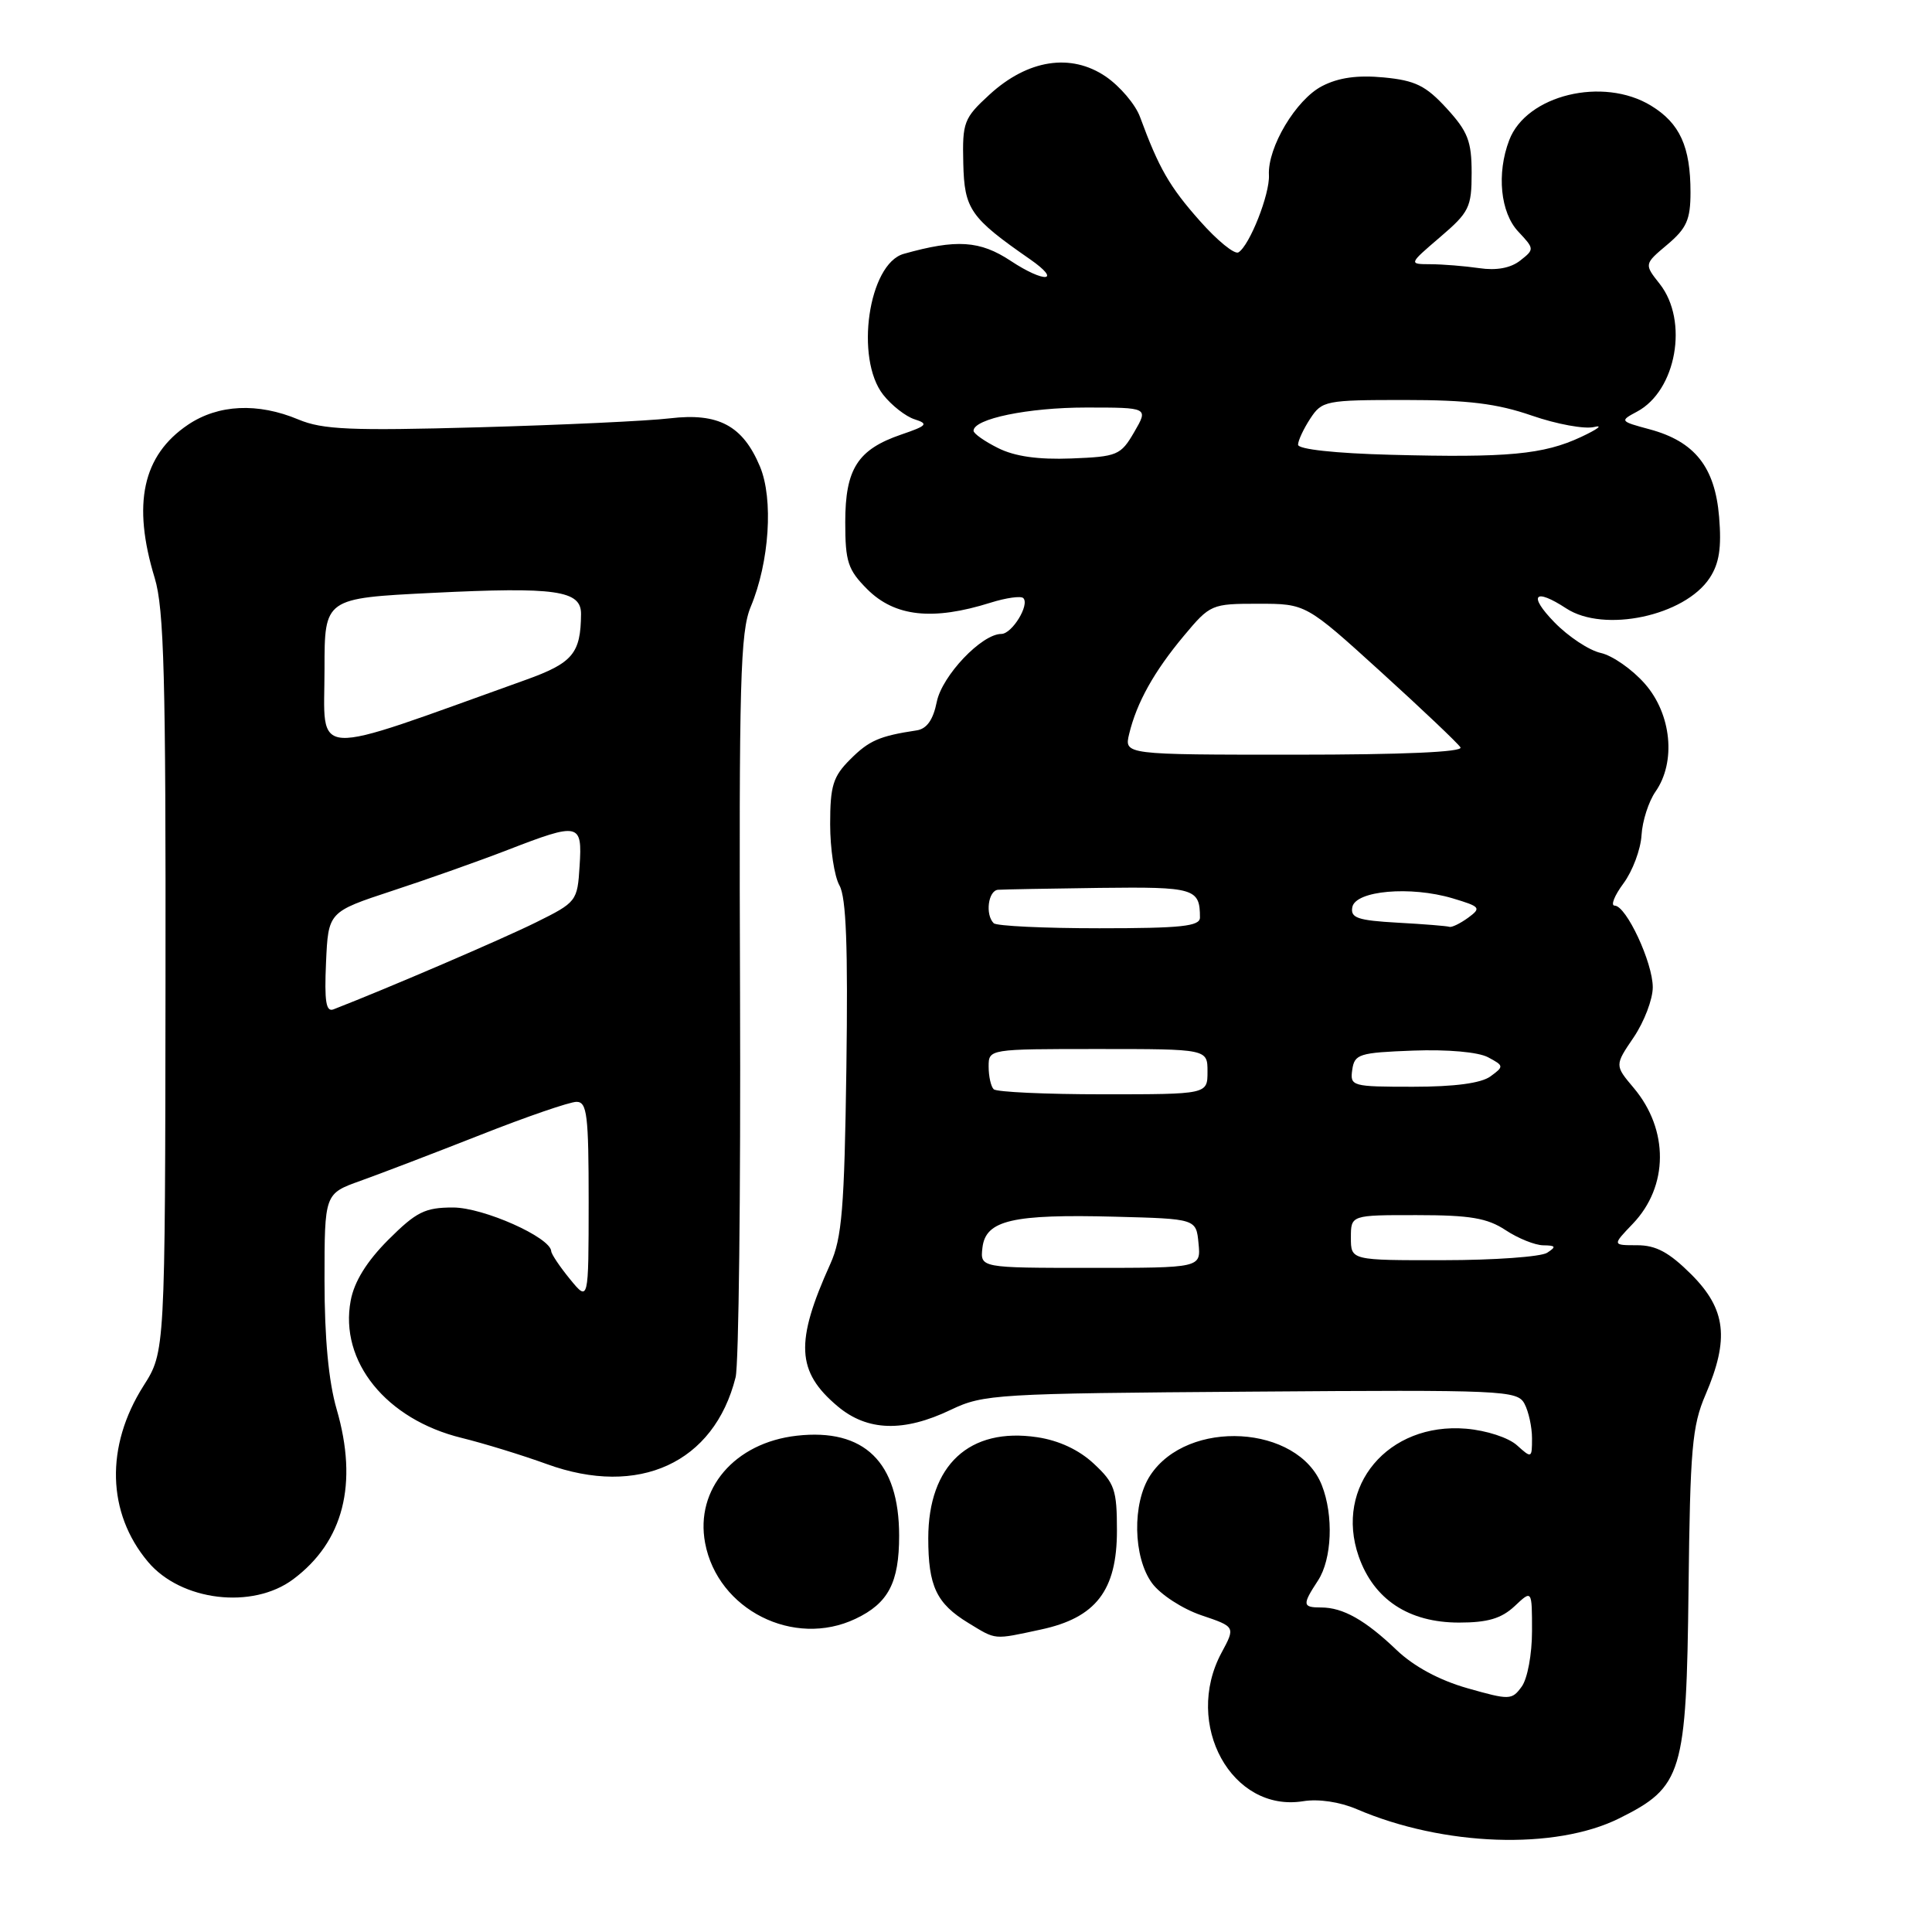 <?xml version="1.0" encoding="UTF-8" standalone="no"?>
<!DOCTYPE svg PUBLIC "-//W3C//DTD SVG 1.1//EN" "http://www.w3.org/Graphics/SVG/1.1/DTD/svg11.dtd" >
<svg xmlns="http://www.w3.org/2000/svg" xmlns:xlink="http://www.w3.org/1999/xlink" version="1.1" viewBox="0 0 256 256">
 <g >
 <path fill="currentColor"
d=" M 214.56 240.94 C 222.94 236.77 223.46 235.06 223.74 210.50 C 223.95 192.00 224.21 188.94 225.99 184.81 C 229.17 177.40 228.71 173.48 224.12 168.88 C 221.17 165.94 219.44 165.00 216.93 165.00 C 213.63 165.00 213.63 165.00 216.35 162.16 C 221.10 157.20 221.15 149.71 216.48 144.16 C 213.95 141.16 213.95 141.16 216.48 137.44 C 217.86 135.39 219.00 132.42 219.00 130.82 C 219.00 127.54 215.48 120.00 213.95 120.00 C 213.39 120.00 213.92 118.67 215.12 117.05 C 216.32 115.43 217.40 112.56 217.51 110.67 C 217.62 108.78 218.46 106.19 219.36 104.90 C 222.11 100.97 221.49 94.63 217.96 90.61 C 216.29 88.70 213.65 86.86 212.11 86.52 C 210.57 86.18 207.80 84.35 205.96 82.45 C 202.45 78.84 203.31 77.85 207.54 80.62 C 212.54 83.89 223.24 81.62 226.55 76.57 C 227.81 74.65 228.13 72.56 227.79 68.48 C 227.24 61.88 224.56 58.50 218.60 56.89 C 214.63 55.82 214.60 55.78 216.92 54.54 C 222.13 51.76 223.77 42.52 219.93 37.63 C 217.85 35.00 217.85 35.00 220.93 32.41 C 223.49 30.25 224.00 29.10 224.00 25.48 C 224.00 19.43 222.59 16.33 218.77 14.00 C 212.41 10.12 202.25 12.59 199.98 18.57 C 198.29 22.99 198.81 28.17 201.18 30.69 C 203.33 32.98 203.33 33.04 201.43 34.53 C 200.17 35.52 198.28 35.87 196.00 35.53 C 194.07 35.25 191.18 35.02 189.57 35.01 C 186.64 35.00 186.64 35.00 190.82 31.42 C 194.68 28.12 195.00 27.47 195.00 22.91 C 195.00 18.71 194.50 17.43 191.69 14.36 C 188.93 11.35 187.54 10.66 183.35 10.26 C 179.87 9.93 177.36 10.28 175.18 11.41 C 171.73 13.19 167.94 19.54 168.14 23.20 C 168.27 25.71 165.59 32.52 164.10 33.44 C 163.59 33.75 161.28 31.87 158.97 29.25 C 154.96 24.73 153.56 22.29 151.06 15.50 C 150.46 13.85 148.41 11.44 146.53 10.15 C 141.91 7.00 136.19 7.88 131.11 12.54 C 127.71 15.66 127.51 16.20 127.64 21.63 C 127.78 27.73 128.56 28.85 136.48 34.35 C 140.78 37.34 138.43 37.55 133.93 34.57 C 129.85 31.87 126.74 31.67 119.74 33.64 C 115.08 34.96 113.25 47.51 117.03 52.31 C 118.14 53.72 120.02 55.19 121.19 55.56 C 123.07 56.16 122.85 56.41 119.42 57.58 C 113.64 59.56 112.00 62.13 112.00 69.19 C 112.00 74.45 112.35 75.50 114.92 78.08 C 118.57 81.72 123.59 82.27 131.25 79.86 C 133.32 79.21 135.27 78.94 135.59 79.25 C 136.47 80.13 134.10 84.00 132.68 84.00 C 130.08 84.00 124.84 89.52 124.13 92.99 C 123.65 95.39 122.80 96.58 121.46 96.78 C 116.54 97.52 115.14 98.13 112.66 100.62 C 110.38 102.89 110.00 104.12 110.00 109.20 C 110.00 112.46 110.55 116.11 111.23 117.32 C 112.13 118.91 112.37 125.45 112.15 141.48 C 111.89 160.13 111.56 164.07 110.02 167.48 C 105.33 177.86 105.53 181.75 110.99 186.34 C 114.92 189.65 119.75 189.80 126.00 186.80 C 130.31 184.74 132.01 184.64 165.75 184.40 C 199.27 184.15 201.05 184.23 202.00 186.00 C 202.55 187.03 203.00 189.09 203.00 190.59 C 203.00 193.24 202.95 193.26 201.01 191.51 C 199.88 190.49 196.96 189.54 194.26 189.31 C 183.93 188.45 176.80 196.93 180.03 206.22 C 182.03 211.94 186.66 215.00 193.33 215.00 C 197.13 215.00 198.94 214.46 200.69 212.83 C 203.00 210.65 203.00 210.65 203.00 216.13 C 203.00 219.19 202.40 222.44 201.63 223.49 C 200.33 225.28 200.02 225.28 194.45 223.70 C 190.72 222.64 187.35 220.82 185.06 218.64 C 180.91 214.67 177.95 213.00 175.07 213.00 C 172.57 213.00 172.53 212.65 174.64 209.43 C 176.49 206.60 176.73 200.81 175.15 196.80 C 172.00 188.79 157.36 187.95 152.41 195.50 C 150.00 199.17 150.13 206.35 152.66 209.79 C 153.77 211.29 156.68 213.18 159.18 214.03 C 163.71 215.56 163.71 215.56 161.85 219.01 C 156.77 228.49 163.22 240.20 172.68 238.67 C 174.70 238.34 177.53 238.76 179.77 239.72 C 191.25 244.65 206.06 245.17 214.56 240.94 Z  M 137.93 215.92 C 145.22 214.36 148.00 210.74 148.00 202.82 C 148.00 197.40 147.70 196.52 144.95 193.96 C 142.99 192.12 140.32 190.87 137.44 190.44 C 128.45 189.09 123.01 194.13 123.00 203.82 C 123.00 210.18 124.08 212.47 128.31 215.05 C 132.06 217.33 131.56 217.29 137.93 215.92 Z  M 113.36 214.50 C 117.71 212.44 119.14 209.71 119.14 203.49 C 119.14 193.74 114.52 189.23 105.57 190.24 C 97.34 191.17 92.09 197.31 93.43 204.45 C 95.09 213.30 105.17 218.39 113.36 214.50 Z  M 38.85 209.26 C 45.52 204.28 47.48 196.62 44.61 186.74 C 43.54 183.06 43.00 177.31 43.00 169.68 C 43.00 158.17 43.00 158.17 47.75 156.47 C 50.36 155.54 57.51 152.80 63.64 150.39 C 69.76 147.97 75.50 146.00 76.39 146.00 C 77.79 146.00 78.00 147.73 78.00 159.25 C 77.99 172.50 77.99 172.50 75.53 169.50 C 74.18 167.85 73.06 166.18 73.04 165.79 C 72.94 163.96 64.06 160.00 60.03 160.00 C 56.31 160.00 55.17 160.57 51.45 164.28 C 48.59 167.15 46.94 169.81 46.47 172.33 C 44.95 180.39 51.16 188.08 61.17 190.53 C 64.10 191.25 69.18 192.81 72.46 194.00 C 84.64 198.43 94.63 193.84 97.47 182.50 C 97.89 180.85 98.15 158.06 98.06 131.85 C 97.91 90.27 98.09 83.71 99.48 80.39 C 101.95 74.47 102.50 66.13 100.70 61.82 C 98.43 56.40 95.20 54.67 88.78 55.43 C 85.87 55.78 74.47 56.31 63.42 56.62 C 46.47 57.09 42.76 56.93 39.55 55.59 C 34.16 53.33 28.92 53.58 24.91 56.28 C 18.89 60.34 17.50 66.76 20.50 76.59 C 21.74 80.67 21.98 89.71 21.93 130.31 C 21.88 179.13 21.88 179.13 19.01 183.64 C 13.94 191.64 14.17 200.48 19.61 206.95 C 23.98 212.15 33.46 213.29 38.85 209.26 Z  M 130.18 165.31 C 130.61 161.68 134.16 160.86 147.77 161.22 C 158.50 161.50 158.50 161.50 158.81 164.75 C 159.13 168.00 159.13 168.00 144.50 168.00 C 129.87 168.00 129.87 168.00 130.18 165.31 Z  M 179.00 164.00 C 179.00 161.00 179.00 161.00 187.75 161.01 C 194.80 161.01 197.08 161.40 199.50 163.00 C 201.15 164.09 203.40 165.00 204.50 165.01 C 206.16 165.03 206.24 165.20 205.00 166.00 C 204.18 166.53 197.99 166.98 191.25 166.98 C 179.00 167.00 179.00 167.00 179.00 164.00 Z  M 131.67 144.33 C 131.30 143.97 131.00 142.62 131.00 141.33 C 131.00 139.00 131.00 139.00 145.50 139.00 C 160.00 139.00 160.00 139.00 160.00 142.00 C 160.00 145.00 160.00 145.00 146.17 145.00 C 138.56 145.00 132.03 144.70 131.67 144.33 Z  M 179.18 141.75 C 179.48 139.67 180.08 139.48 187.24 139.21 C 191.82 139.04 195.87 139.40 197.17 140.09 C 199.29 141.22 199.30 141.31 197.49 142.63 C 196.26 143.53 192.75 144.00 187.24 144.00 C 179.12 144.00 178.87 143.93 179.18 141.75 Z  M 131.67 122.33 C 130.52 121.19 130.94 118.00 132.25 117.90 C 132.94 117.85 139.01 117.74 145.74 117.65 C 158.28 117.50 159.00 117.71 159.00 121.58 C 159.00 122.74 156.51 123.00 145.67 123.00 C 138.33 123.00 132.03 122.70 131.67 122.33 Z  M 185.19 122.26 C 179.89 121.96 178.92 121.63 179.19 120.20 C 179.61 118.01 186.89 117.37 192.47 119.03 C 196.18 120.14 196.31 120.30 194.53 121.61 C 193.48 122.37 192.37 122.91 192.06 122.81 C 191.75 122.70 188.66 122.45 185.19 122.26 Z  M 149.62 97.25 C 150.62 93.10 152.91 88.99 156.86 84.26 C 160.36 80.07 160.53 80.00 166.73 80.00 C 173.04 80.00 173.04 80.00 182.98 89.03 C 188.45 94.00 193.19 98.50 193.52 99.03 C 193.90 99.65 185.85 100.00 171.54 100.00 C 148.96 100.00 148.96 100.00 149.62 97.25 Z  M 132.25 59.37 C 130.46 58.48 129.00 57.45 129.00 57.08 C 129.00 55.49 136.24 54.00 143.91 54.00 C 152.18 54.00 152.18 54.00 150.29 57.25 C 148.50 60.33 148.06 60.51 141.95 60.75 C 137.57 60.92 134.46 60.48 132.25 59.37 Z  M 184.25 60.26 C 176.93 60.07 172.00 59.53 172.00 58.93 C 172.00 58.38 172.73 56.82 173.62 55.46 C 175.17 53.10 175.65 53.00 186.11 53.00 C 194.53 53.00 198.35 53.47 202.98 55.07 C 206.27 56.21 209.99 56.89 211.23 56.58 C 212.48 56.28 211.70 56.87 209.50 57.90 C 204.52 60.23 199.78 60.67 184.25 60.26 Z  M 43.20 127.54 C 43.50 120.83 43.50 120.83 52.00 118.03 C 56.67 116.50 63.55 114.06 67.27 112.62 C 76.78 108.94 77.17 109.03 76.80 114.75 C 76.51 119.42 76.41 119.55 71.00 122.23 C 66.62 124.40 51.53 130.89 44.20 133.74 C 43.20 134.14 42.97 132.72 43.20 127.54 Z  M 43.00 88.63 C 43.00 79.27 43.00 79.27 57.28 78.56 C 73.66 77.75 77.01 78.23 76.99 81.36 C 76.95 86.59 75.89 87.85 69.65 90.09 C 40.56 100.51 43.00 100.64 43.00 88.63 Z "/>
</g>
</svg>